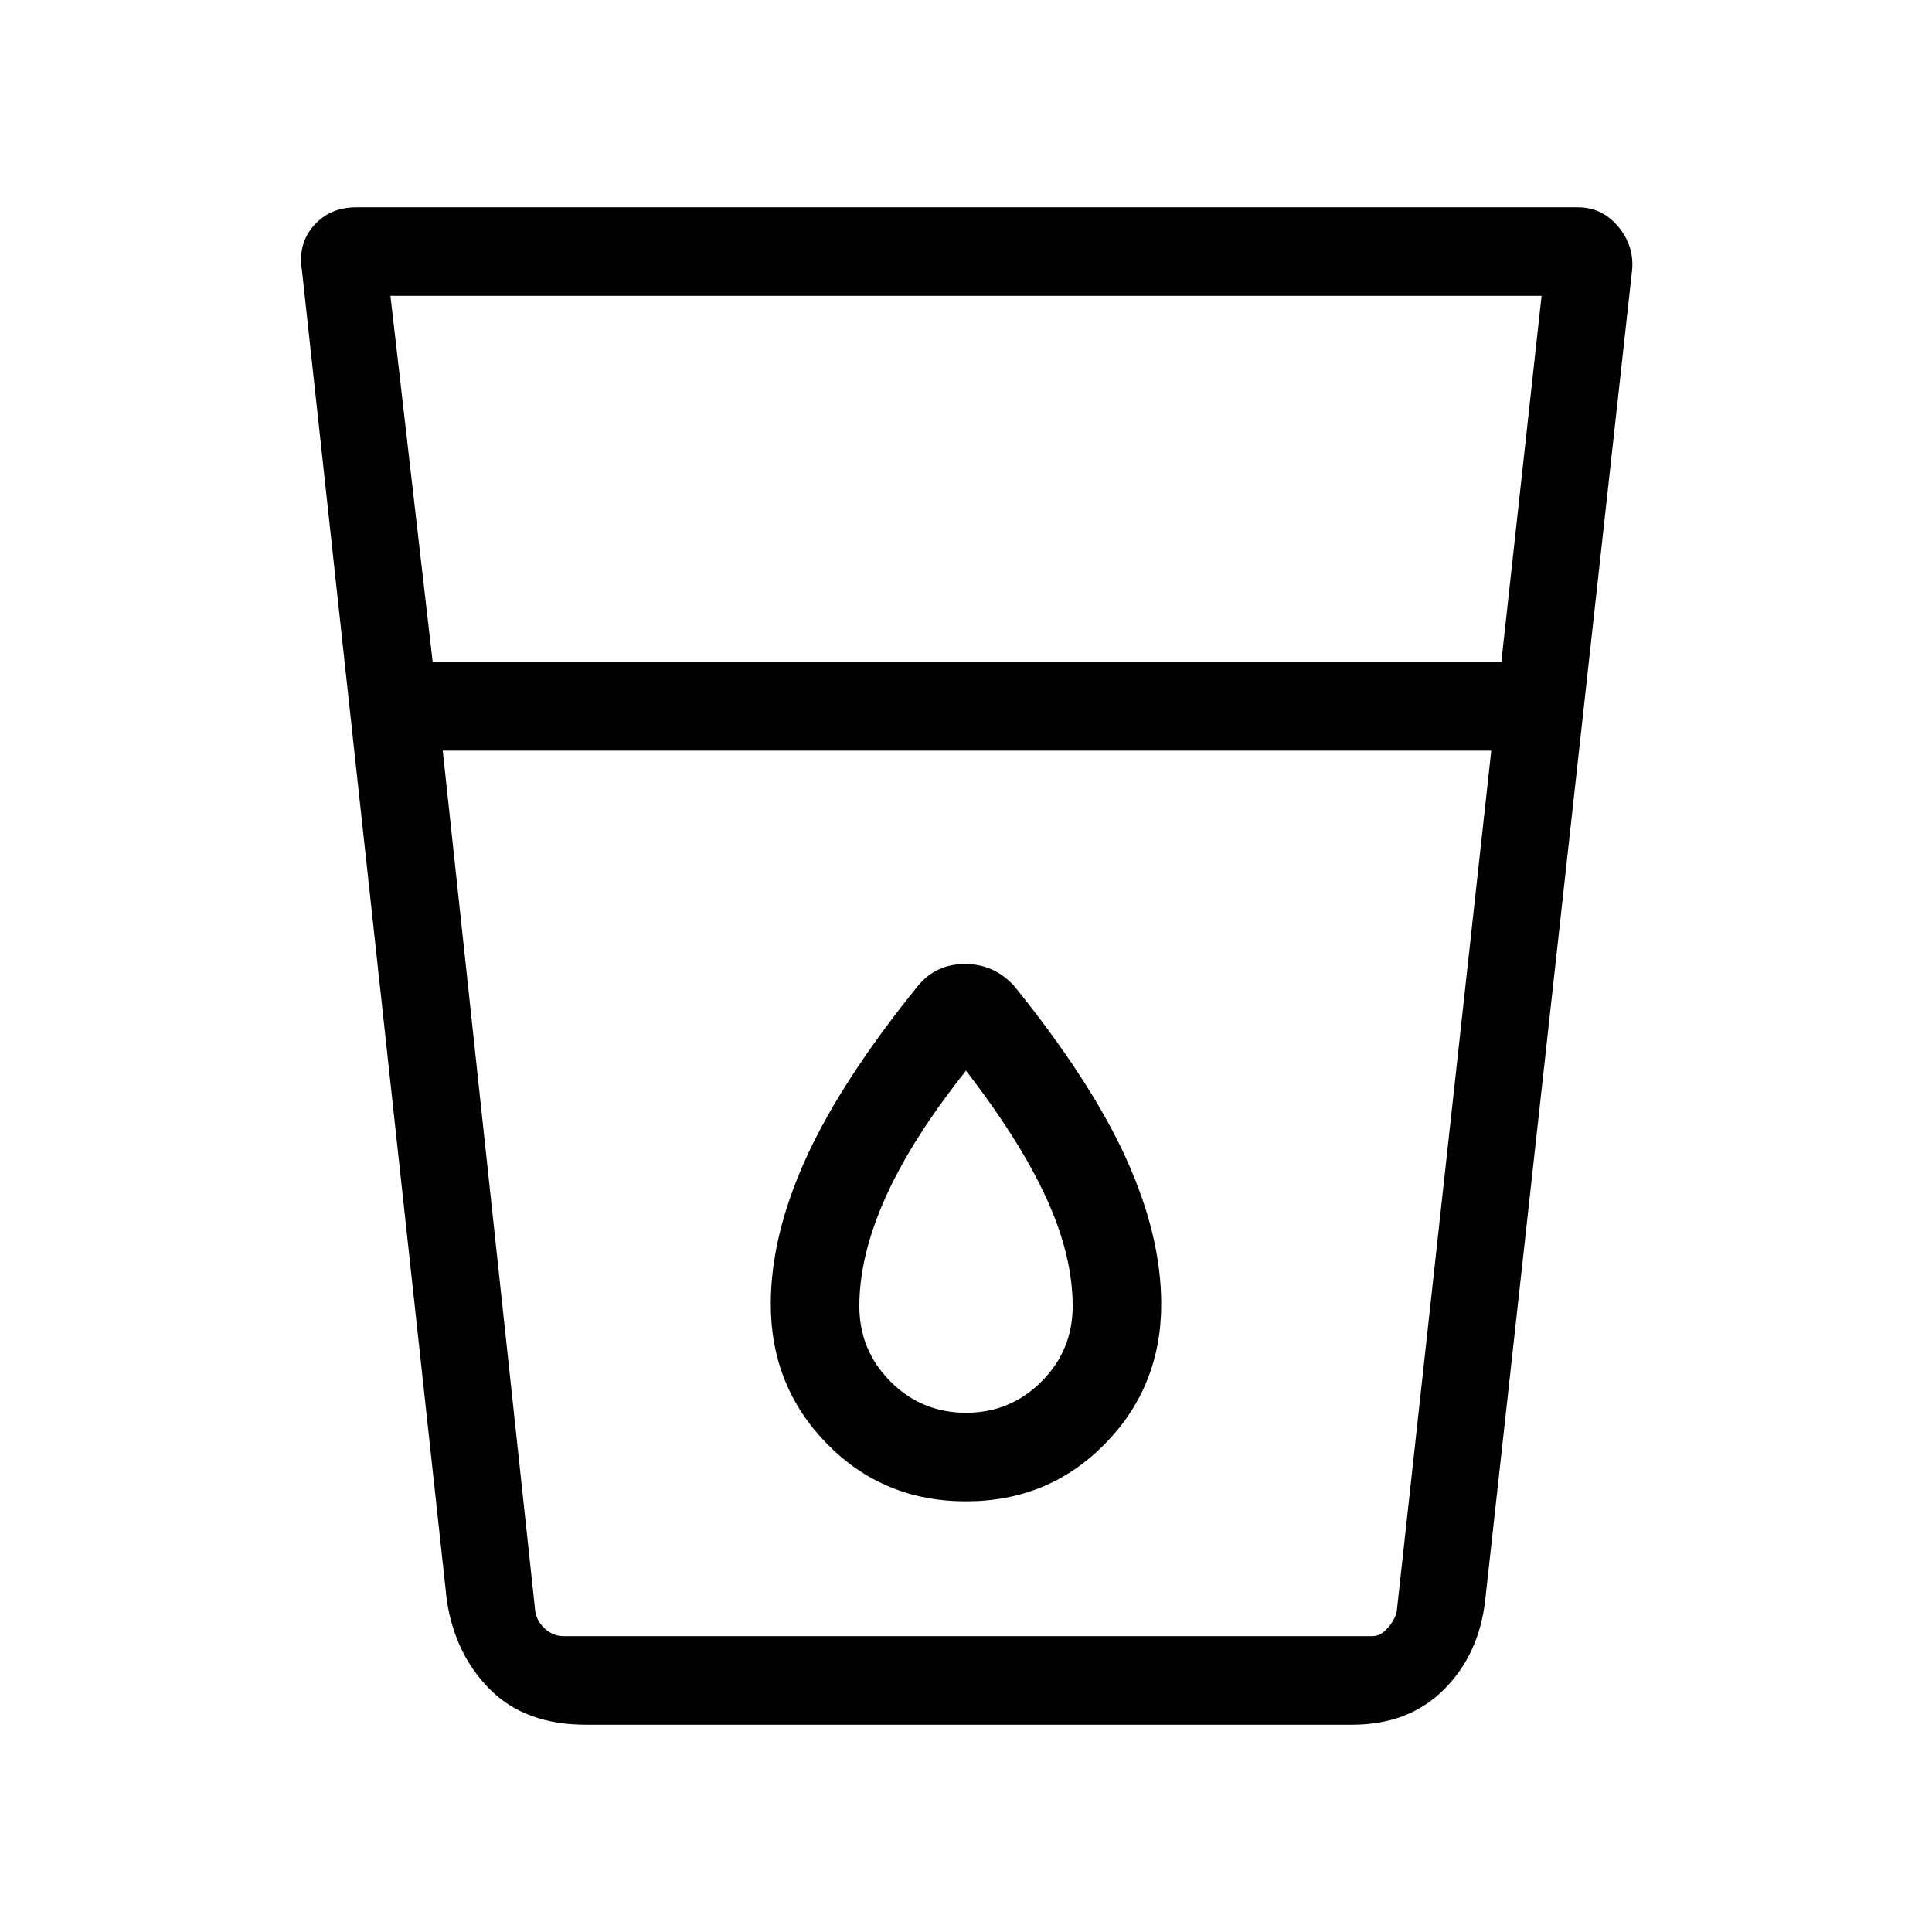 <svg xmlns="http://www.w3.org/2000/svg" height="48" width="48"><path d="M14.55 42.85q-1.5 0-2.375-.875T11.1 39.75L7.5 6.7q-.1-.65.3-1.1.4-.45 1.05-.45H39.2q.6 0 1 .475t.35 1.075L36.9 39.75q-.15 1.35-1.025 2.225-.875.875-2.275.875ZM11 18.65l2.3 21.4q.05.25.25.425t.45.175h20.1q.2 0 .375-.2t.225-.4l2.35-21.4Zm-.25-2.2H37.3l1-9.1H9.7ZM24 37.3q2.05 0 3.45-1.425 1.4-1.425 1.4-3.475 0-1.7-.875-3.625T25.2 24.5q-.5-.55-1.225-.55-.725 0-1.175.55-1.9 2.35-2.775 4.275-.875 1.925-.875 3.625 0 2.05 1.4 3.475Q21.95 37.3 24 37.3Zm13.05-18.65H11h26.05ZM24 35.1q-1.1 0-1.875-.775-.775-.775-.775-1.875 0-1.25.65-2.7.65-1.45 2-3.15 1.35 1.75 2 3.175.65 1.425.65 2.675 0 1.1-.775 1.875Q25.1 35.1 24 35.1Z"/></svg>
